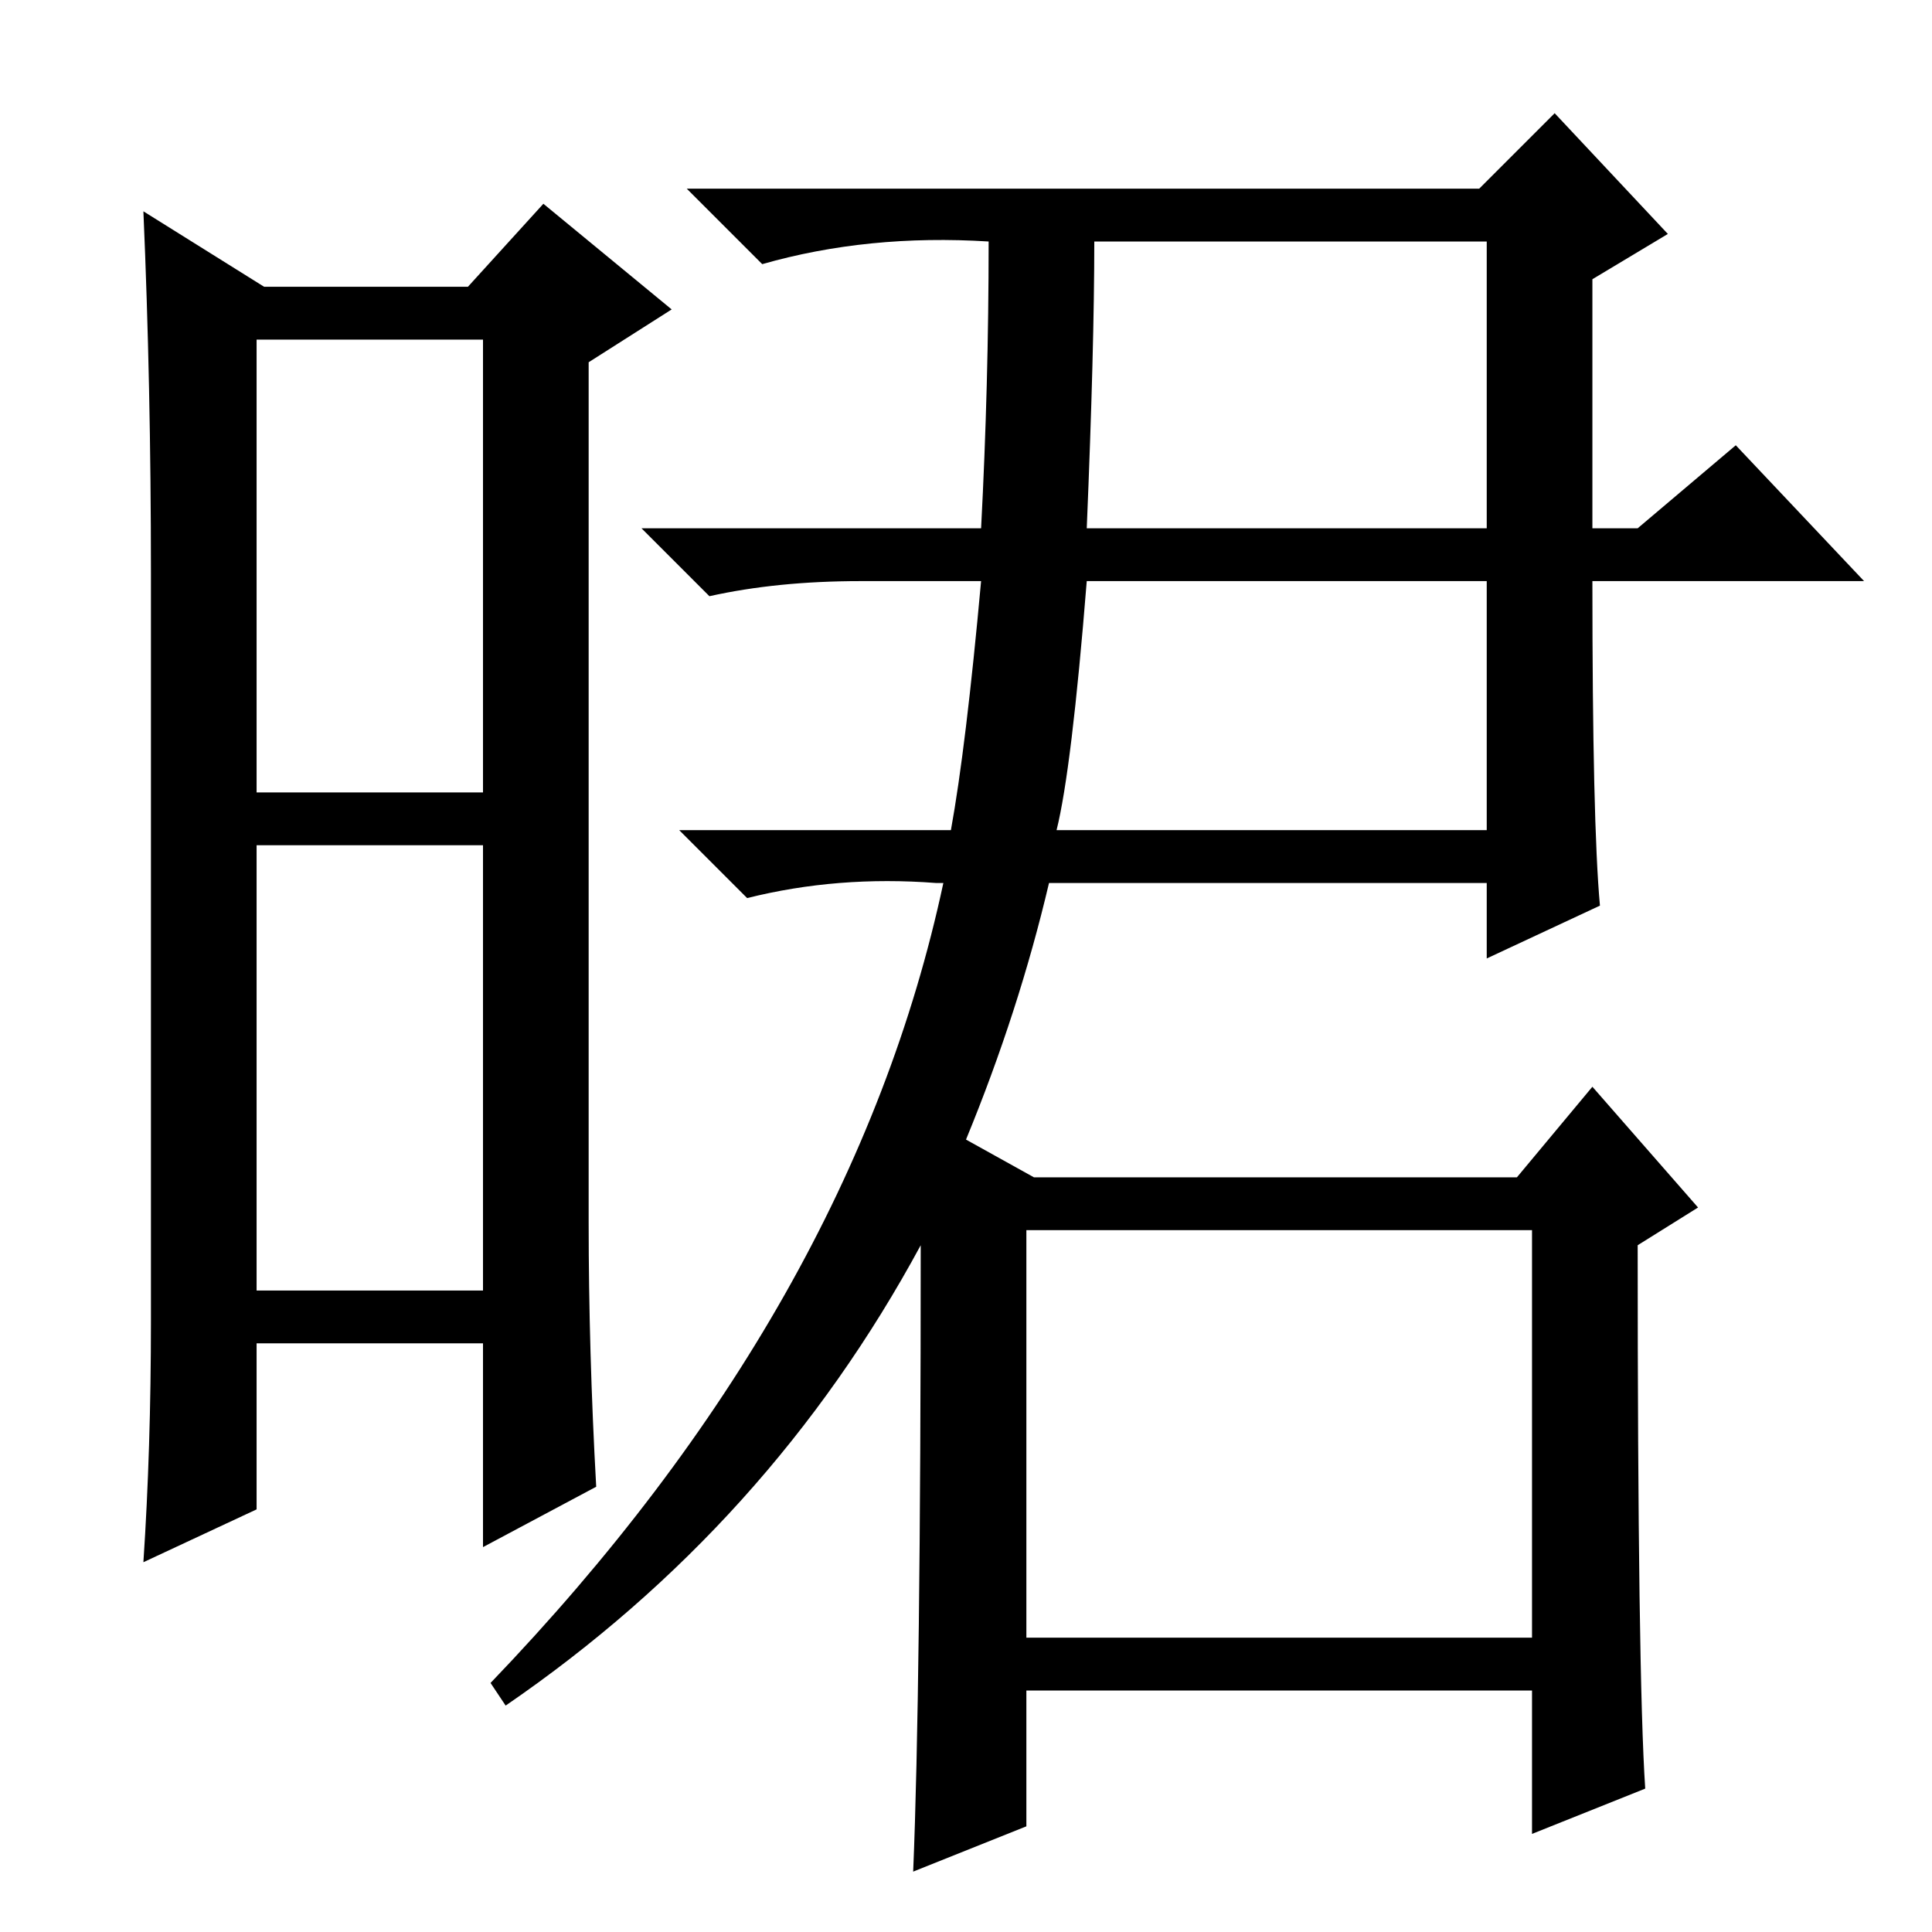 <?xml version="1.0" standalone="no"?>
<!DOCTYPE svg PUBLIC "-//W3C//DTD SVG 1.1//EN" "http://www.w3.org/Graphics/SVG/1.1/DTD/svg11.dtd" >
<svg xmlns="http://www.w3.org/2000/svg" xmlns:xlink="http://www.w3.org/1999/xlink" version="1.1" viewBox="0 -36 256 256">
  <g transform="matrix(1 0 0 -1 0 220)">
   <path fill="currentColor"
d="M34 144v-59h30v59h-30zM20 81v99q0 25 -1 48l16 -10h27l10 11l17 -14l-11 -7v-114q0 -17 1 -35l-15 -8v27h-30v-22l-15 -7q1 15 1 32zM122 91q-20 -37 -55 -61l-2 3q48 50 60 106h-1q-13 1 -25 -2l-9 9h36q2 11 4 33h-16q-11 0 -20 -2l-9 9h45q1 19 1 38q-16 1 -30 -3
l-10 10h105l10 10l15 -16l-10 -6v-33h6l13 11l17 -18h-36q0 -32 1 -43l-15 -7v10h-58q-4 -17 -11 -34l9 -5h64l10 12l14 -16l-8 -5q0 -57 1 -72l-15 -6v19h-67v-18l-15 -6q1 24 1 83zM144 186h53v38h-52q0 -14 -1 -38zM140 146h57v33h-53q-2 -25 -4 -33zM136 39h67v54h-67
v-54zM34 211v-60h30v60h-30z" />
  </g>

</svg>
